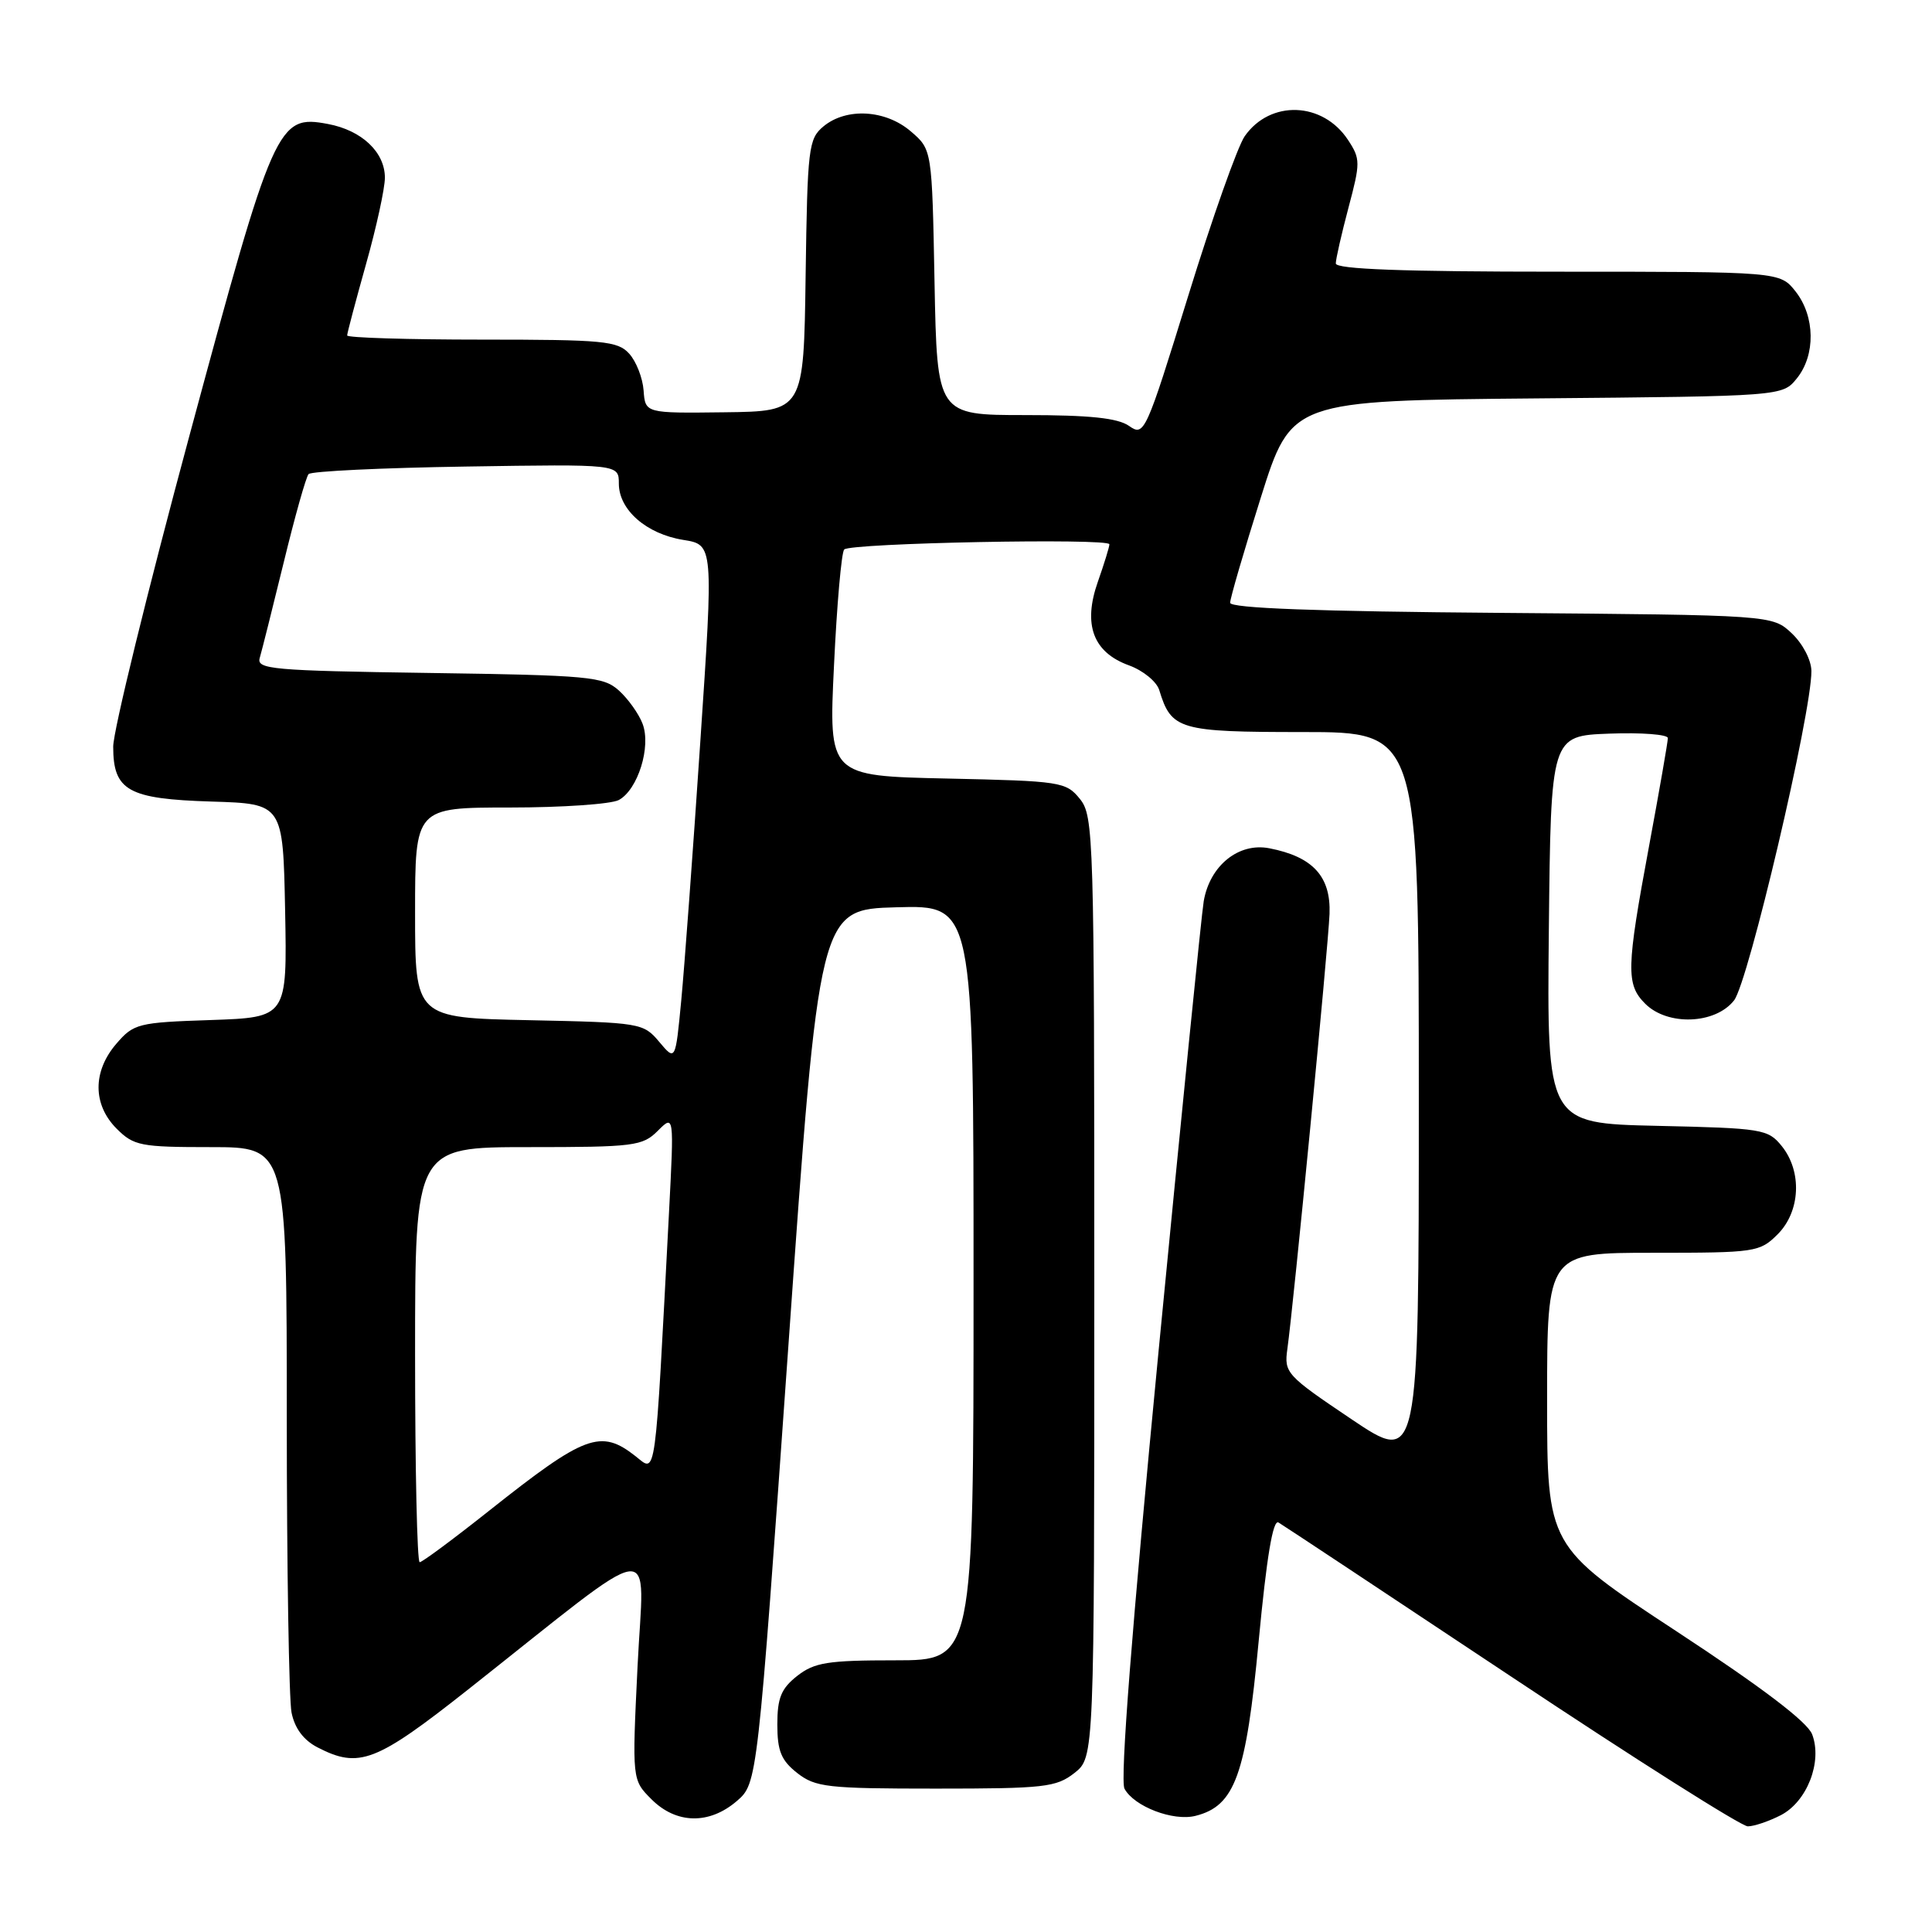 <?xml version="1.0" encoding="UTF-8" standalone="no"?>
<!DOCTYPE svg PUBLIC "-//W3C//DTD SVG 1.1//EN" "http://www.w3.org/Graphics/SVG/1.1/DTD/svg11.dtd" >
<svg xmlns="http://www.w3.org/2000/svg" xmlns:xlink="http://www.w3.org/1999/xlink" version="1.1" viewBox="0 0 256 256">
 <g >
 <path fill="currentColor"
d=" M 235.97 240.52 C 239.45 238.72 241.50 233.44 240.12 229.81 C 239.49 228.16 233.49 223.60 222.09 216.12 C 205.00 204.90 205.00 204.90 205.00 185.45 C 205.00 166.00 205.00 166.00 219.05 166.00 C 232.62 166.00 233.17 165.92 235.55 163.55 C 238.57 160.52 238.81 155.23 236.09 151.86 C 234.27 149.61 233.53 149.49 219.57 149.18 C 204.97 148.85 204.97 148.85 205.23 123.18 C 205.50 97.50 205.50 97.50 213.25 97.21 C 217.51 97.05 221.00 97.32 221.00 97.80 C 221.00 98.29 219.88 104.72 218.51 112.10 C 215.49 128.35 215.44 130.44 218.00 133.00 C 220.96 135.96 227.28 135.73 229.77 132.56 C 231.67 130.15 240.06 94.44 240.02 88.92 C 240.01 87.47 238.88 85.30 237.42 83.92 C 234.84 81.50 234.84 81.50 198.92 81.21 C 174.45 81.02 163.00 80.59 163.00 79.87 C 163.00 79.28 164.83 73.02 167.06 65.94 C 171.11 53.08 171.11 53.08 203.65 52.79 C 236.18 52.50 236.18 52.50 238.09 50.14 C 240.59 47.05 240.52 41.93 237.93 38.63 C 235.85 36.00 235.85 36.00 206.43 36.00 C 185.92 36.00 177.00 35.67 177.00 34.91 C 177.00 34.32 177.76 30.99 178.68 27.52 C 180.27 21.56 180.27 21.05 178.63 18.56 C 175.29 13.46 168.31 13.21 164.93 18.05 C 163.99 19.40 160.62 28.91 157.45 39.19 C 151.81 57.43 151.62 57.85 149.61 56.44 C 148.11 55.39 144.42 55.00 135.86 55.00 C 124.17 55.00 124.17 55.00 123.83 37.41 C 123.50 19.82 123.50 19.82 120.69 17.41 C 117.34 14.53 112.15 14.23 109.11 16.75 C 107.13 18.40 106.99 19.58 106.75 36.50 C 106.50 54.50 106.50 54.50 96.00 54.63 C 85.50 54.76 85.50 54.76 85.28 51.74 C 85.16 50.08 84.30 47.88 83.37 46.86 C 81.85 45.18 79.98 45.00 63.85 45.00 C 54.03 45.00 46.00 44.75 46.00 44.45 C 46.00 44.14 47.13 39.89 48.50 35.00 C 49.88 30.11 51.00 24.96 51.00 23.55 C 51.00 20.16 47.94 17.27 43.46 16.43 C 36.77 15.17 36.29 16.25 25.07 57.84 C 19.53 78.37 15.00 96.87 15.00 98.93 C 15.00 104.77 16.97 105.87 28.03 106.21 C 37.50 106.50 37.50 106.50 37.78 120.66 C 38.05 134.81 38.05 134.81 27.94 135.16 C 18.29 135.48 17.71 135.63 15.41 138.31 C 12.26 141.97 12.28 146.37 15.45 149.55 C 17.73 151.83 18.62 152.00 27.95 152.00 C 38.00 152.00 38.00 152.00 38.00 187.87 C 38.00 207.61 38.29 225.18 38.63 226.92 C 39.05 229.01 40.22 230.58 42.08 231.54 C 47.58 234.38 49.81 233.52 62.00 223.89 C 88.00 203.34 85.30 203.71 84.48 220.78 C 83.75 235.84 83.75 235.84 86.33 238.42 C 89.61 241.70 93.97 241.79 97.63 238.65 C 100.36 236.29 100.36 236.29 104.46 178.40 C 108.55 120.50 108.55 120.50 118.78 120.22 C 129.00 119.93 129.00 119.93 129.00 169.97 C 129.00 220.00 129.00 220.00 118.63 220.00 C 109.66 220.00 107.92 220.28 105.63 222.07 C 103.51 223.74 103.00 224.99 103.00 228.50 C 103.00 232.01 103.51 233.26 105.63 234.93 C 108.05 236.82 109.60 237.00 124.00 237.00 C 138.40 237.00 139.95 236.82 142.37 234.93 C 145.00 232.85 145.00 232.85 145.00 170.54 C 145.00 110.69 144.92 108.13 143.09 105.86 C 141.25 103.59 140.57 103.49 125.49 103.16 C 109.80 102.82 109.80 102.82 110.51 88.16 C 110.89 80.10 111.50 73.19 111.86 72.81 C 112.67 71.95 147.00 71.28 147.00 72.12 C 147.00 72.47 146.31 74.70 145.47 77.09 C 143.47 82.77 144.84 86.45 149.61 88.17 C 151.47 88.85 153.27 90.32 153.61 91.45 C 155.21 96.70 156.23 97.00 172.65 97.00 C 188.00 97.00 188.00 97.00 188.00 145.53 C 188.00 194.05 188.00 194.05 179.06 188.04 C 170.45 182.25 170.14 181.91 170.58 178.76 C 171.40 172.94 175.99 125.58 176.17 121.11 C 176.36 116.14 173.97 113.52 168.19 112.40 C 164.13 111.61 160.31 114.69 159.50 119.41 C 159.21 121.11 156.53 147.88 153.53 178.89 C 149.98 215.67 148.40 235.88 149.00 237.01 C 150.27 239.37 155.45 241.36 158.41 240.61 C 163.64 239.30 165.11 235.22 166.78 217.47 C 167.84 206.29 168.67 201.29 169.41 201.74 C 170.01 202.09 183.90 211.30 200.29 222.19 C 216.67 233.09 230.75 242.00 231.59 242.00 C 232.42 242.00 234.39 241.33 235.97 240.52 Z  M 55.00 179.50 C 55.00 152.00 55.00 152.00 70.00 152.00 C 84.04 152.00 85.14 151.86 87.16 149.84 C 89.32 147.68 89.32 147.68 88.65 160.59 C 86.75 196.90 86.99 195.14 84.22 192.96 C 79.60 189.32 77.52 190.10 64.86 200.14 C 60.11 203.91 55.95 207.00 55.61 207.00 C 55.27 207.00 55.00 194.62 55.00 179.50 Z  M 87.35 138.05 C 85.25 135.55 84.88 135.49 70.10 135.18 C 55.00 134.86 55.00 134.86 55.00 120.93 C 55.00 107.00 55.00 107.00 67.57 107.00 C 74.48 107.00 80.97 106.55 81.99 106.01 C 84.52 104.65 86.31 98.93 85.14 95.89 C 84.64 94.58 83.23 92.60 82.01 91.50 C 79.95 89.65 78.13 89.48 56.86 89.17 C 36.00 88.87 33.96 88.68 34.42 87.17 C 34.69 86.25 36.12 80.55 37.60 74.50 C 39.07 68.45 40.55 63.19 40.89 62.82 C 41.22 62.44 50.61 61.99 61.75 61.82 C 82.00 61.50 82.00 61.50 82.00 64.08 C 82.00 67.56 85.66 70.76 90.54 71.54 C 94.55 72.18 94.55 72.18 92.79 98.34 C 91.83 112.73 90.69 128.12 90.27 132.55 C 89.50 140.61 89.50 140.61 87.35 138.05 Z "/>
</g>
</svg>